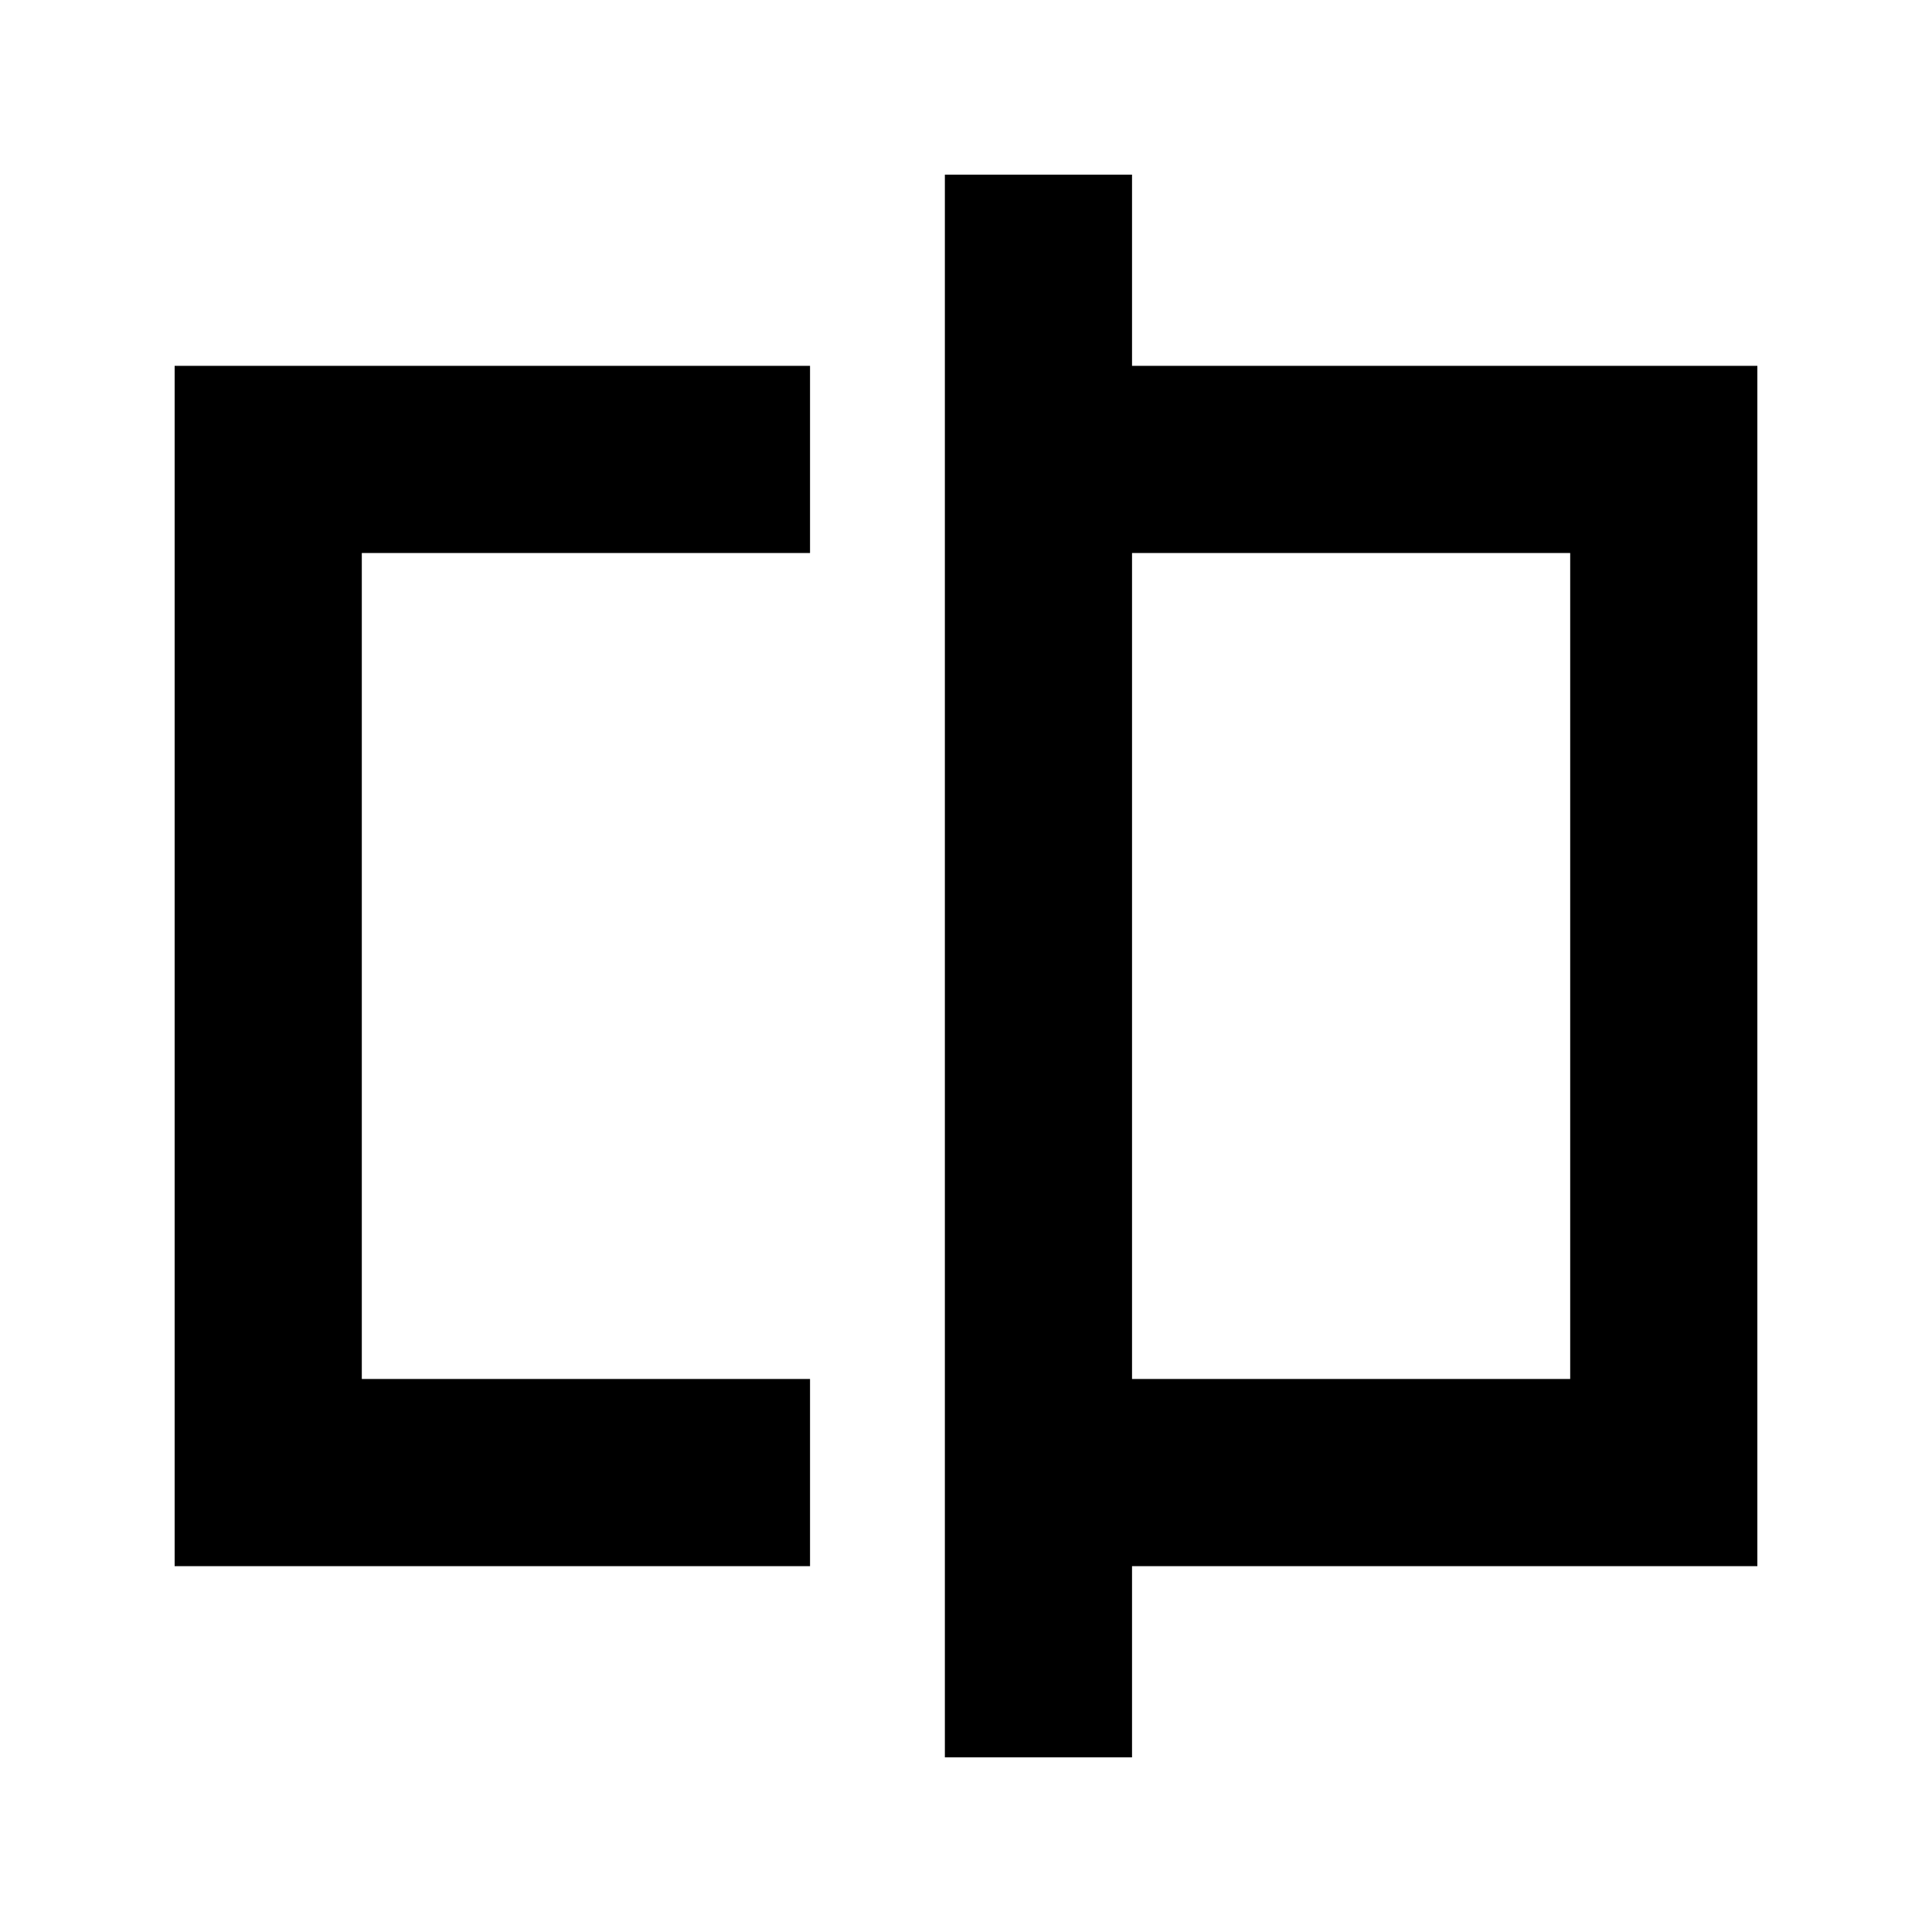<svg xmlns="http://www.w3.org/2000/svg" height="20" viewBox="0 -960 960 960" width="20"><path d="M86.78-181.78v-596.44H402.5v93H179.78v410.44H402.5v93H86.78Zm382.72 95v-786.44h93v95h310.72v596.44H562.5v95h-93Zm93-188h217.72v-410.44H562.5v410.44Zm217.72 0v-410.44 410.44Zm-600.44 0v-410.44 410.44Z"/></svg>